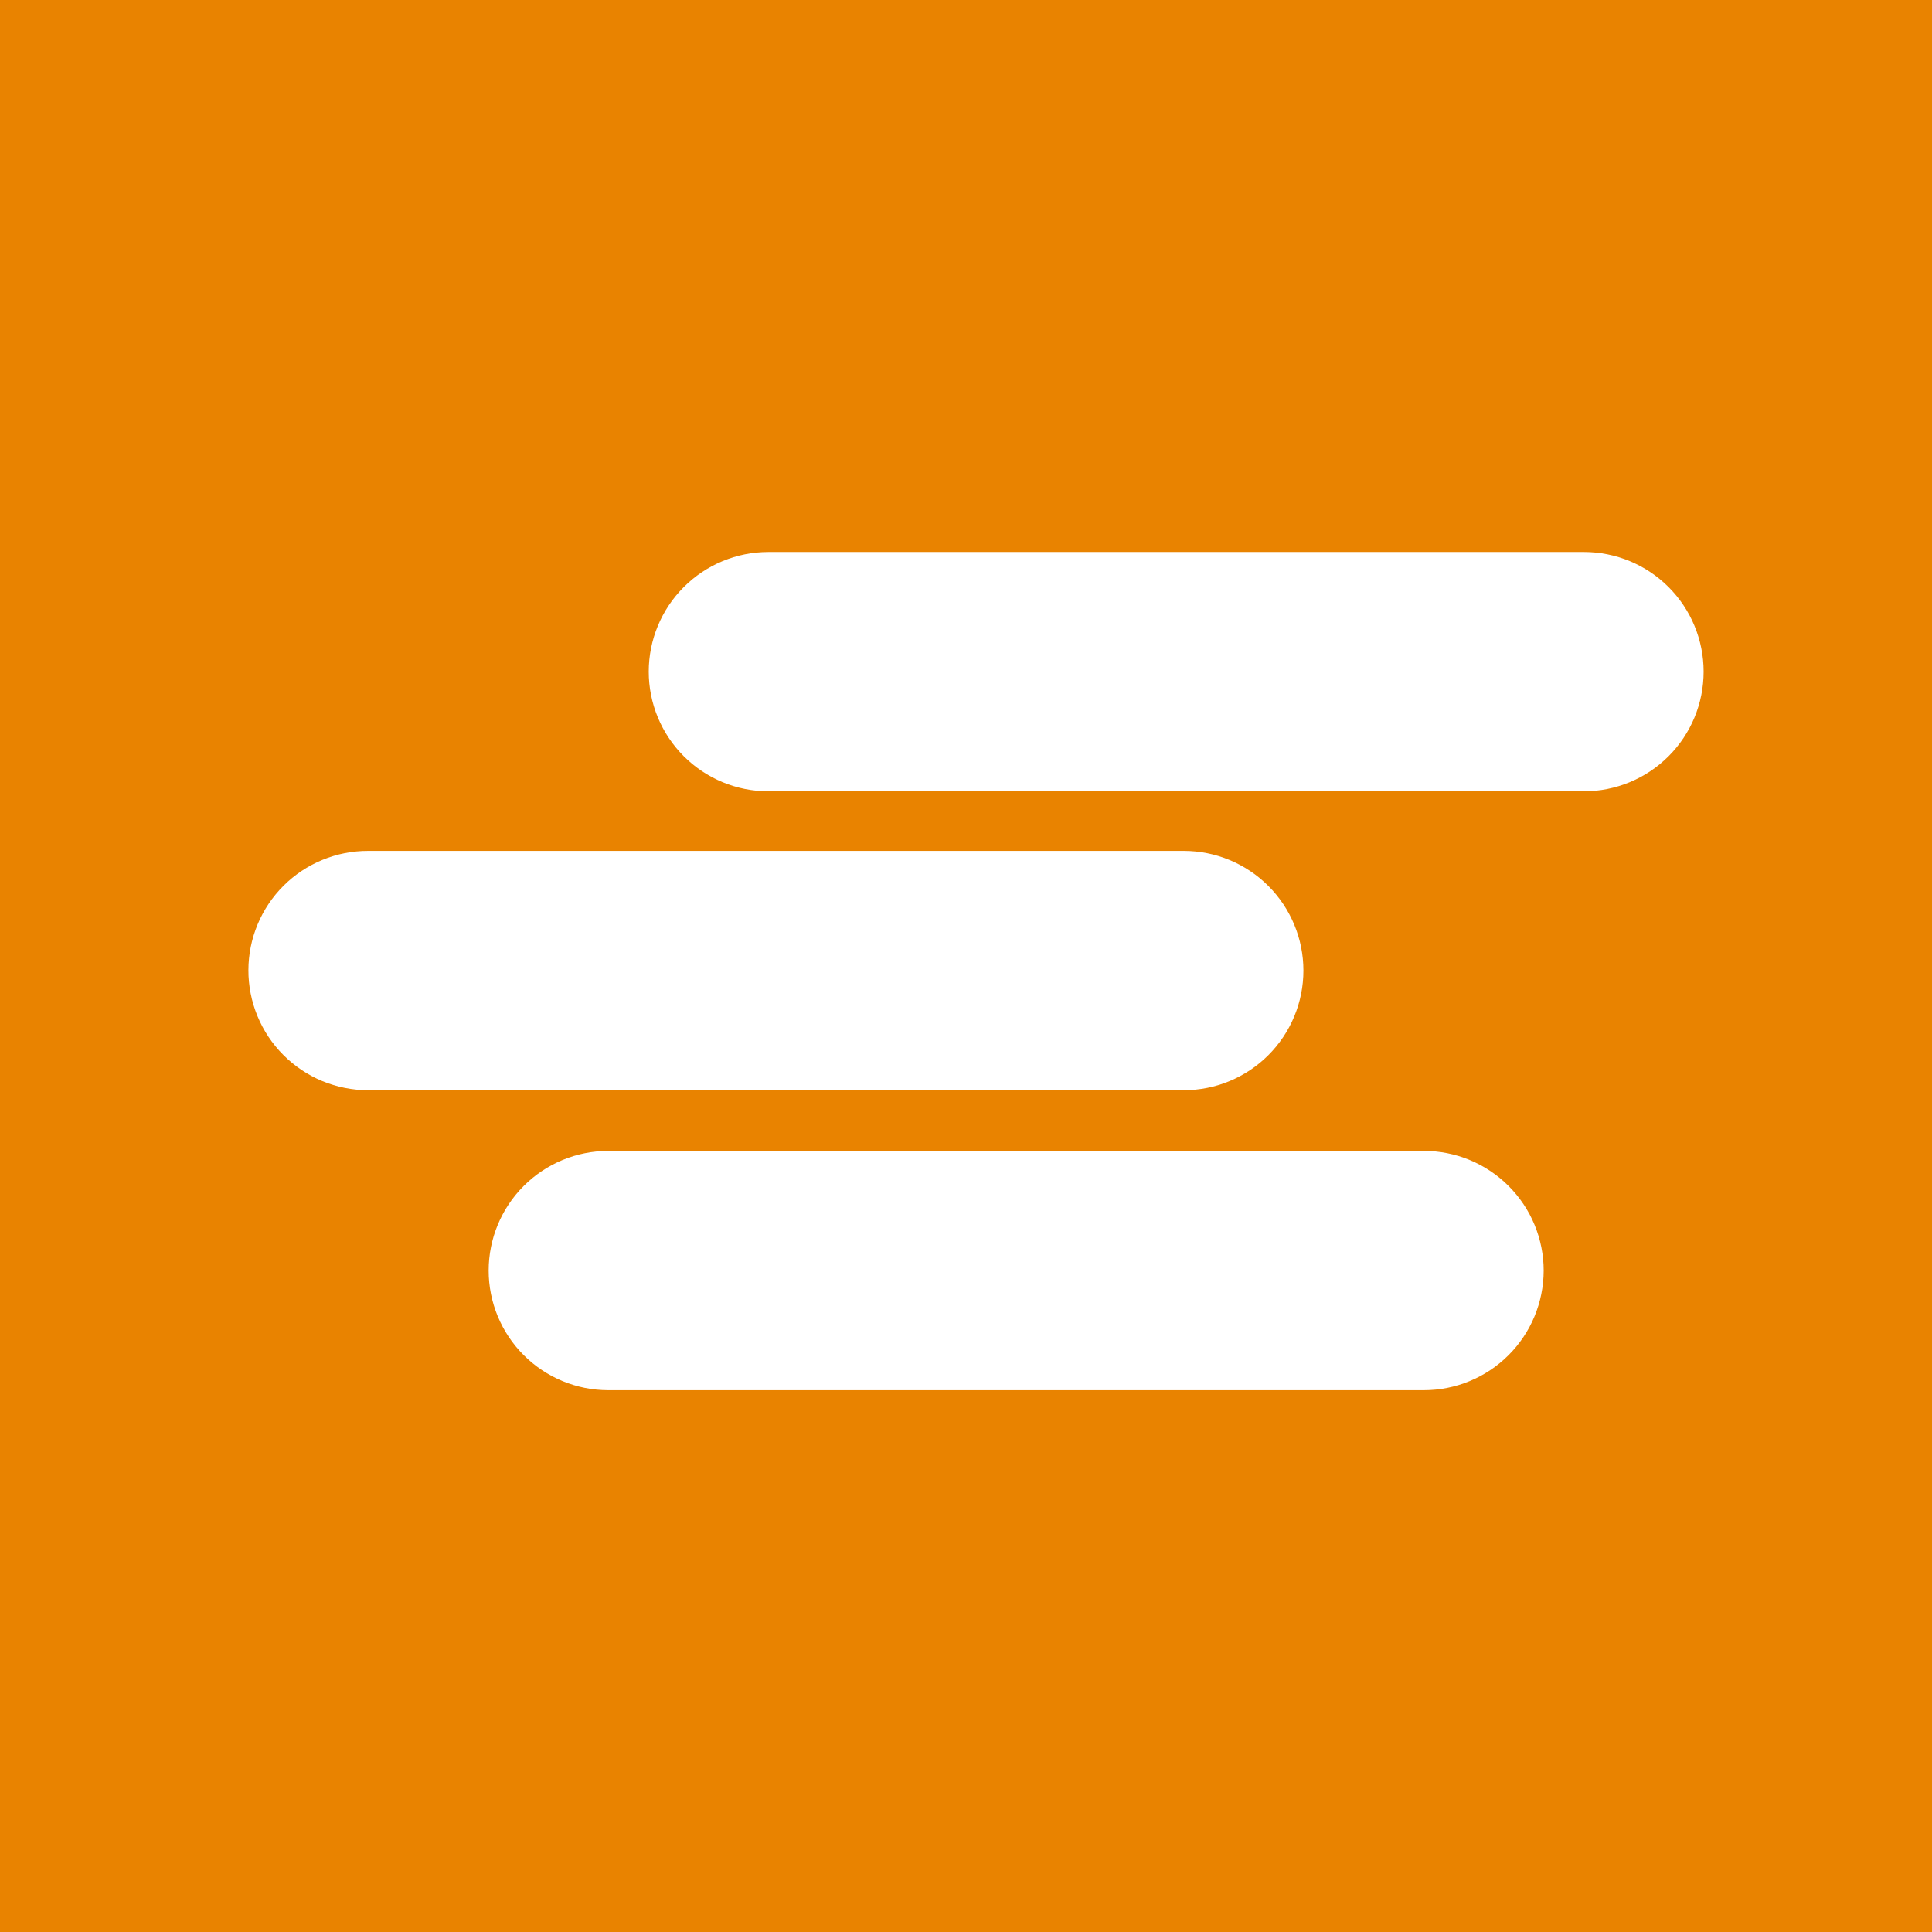 <svg width="70" height="70" viewBox="0 0 70 70" fill="none" xmlns="http://www.w3.org/2000/svg">
<rect x="0" y="0" width="70" height="70" fill="#333333" stroke="none"/>
<g clip-path="url(#clip0_28_106)">
<rect width="70" height="70" fill="#E98300"/>
<path d="M27.84 28.67H57.39C58.54 28.67 59.642 28.213 60.455 27.4C61.268 26.587 61.725 25.485 61.725 24.335C61.725 23.185 61.268 22.083 60.455 21.27C59.642 20.457 58.54 20 57.39 20H27.84C26.69 20 25.588 20.457 24.775 21.27C23.962 22.083 23.505 23.185 23.505 24.335C23.505 25.485 23.962 26.587 24.775 27.4C25.588 28.213 26.69 28.67 27.84 28.67Z" fill="white"/>
<path d="M55.6 44.379C55.818 44.906 55.93 45.47 55.93 46.04C55.927 47.189 55.469 48.291 54.655 49.102C53.842 49.914 52.739 50.37 51.59 50.37H22.04C20.89 50.37 19.788 49.913 18.975 49.1C18.162 48.287 17.705 47.185 17.705 46.035C17.705 44.885 18.162 43.783 18.975 42.97C19.788 42.157 20.89 41.7 22.04 41.7H51.59C52.16 41.7 52.724 41.812 53.251 42.03C53.777 42.248 54.256 42.568 54.659 42.971C55.062 43.374 55.382 43.853 55.6 44.379Z" fill="white"/>
<path d="M9.328 36.814C9.11 36.286 8.999 35.721 9 35.15C9.001 34.581 9.115 34.019 9.333 33.494C9.552 32.969 9.872 32.492 10.275 32.091C10.678 31.69 11.156 31.372 11.682 31.156C12.208 30.939 12.771 30.829 13.34 30.83H42.89C44.04 30.83 45.142 31.287 45.955 32.1C46.768 32.913 47.225 34.015 47.225 35.165C47.225 36.315 46.768 37.417 45.955 38.23C45.142 39.043 44.04 39.5 42.89 39.5H13.34C12.769 39.5 12.204 39.387 11.677 39.169C11.15 38.95 10.671 38.629 10.268 38.225C9.864 37.821 9.545 37.342 9.328 36.814Z" fill="white"/>
</g>
<defs>
<clipPath id="clip0_28_106">
<rect width="70" height="70" fill="white"/>
</clipPath>
</defs>
</svg>
